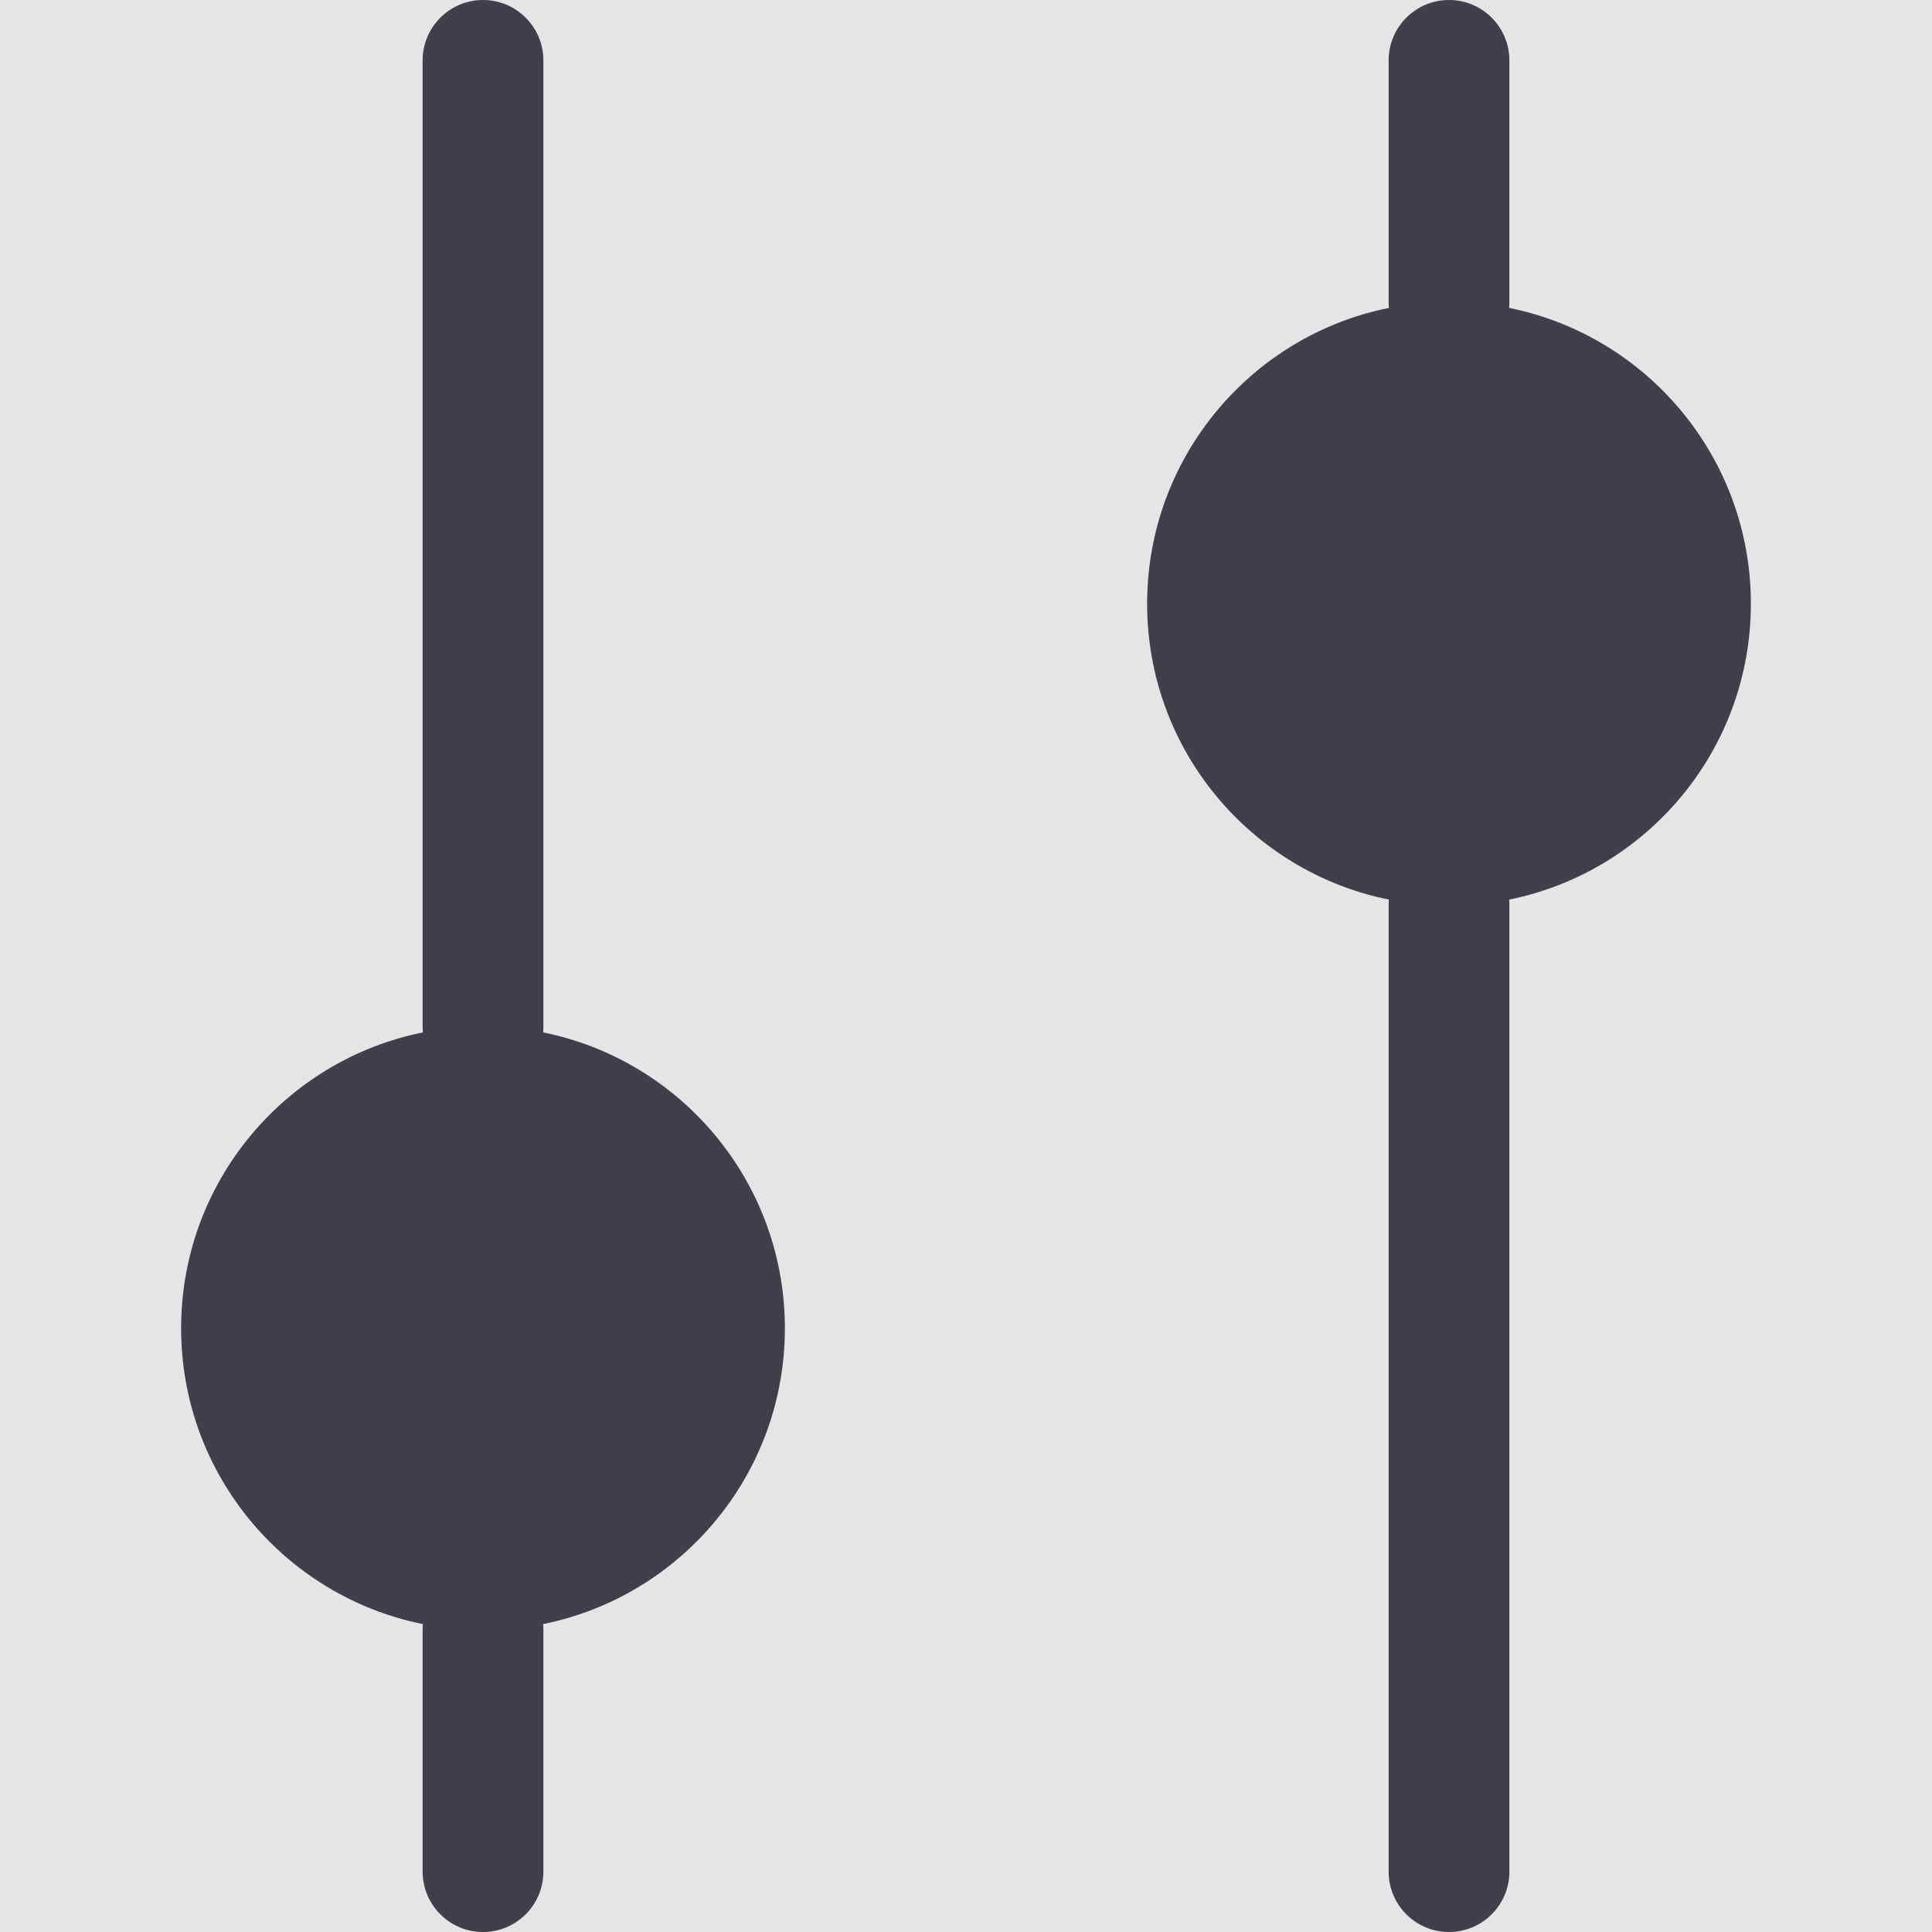 <svg width="16" height="16" viewBox="0 0 16 16" fill="none" xmlns="http://www.w3.org/2000/svg">
<rect width="16" height="16" fill="#E5E5E5"/>
<g id="Icon/Configured">
<g id="Icon/Configured_2">
<path id="Combined Shape" fill-rule="evenodd" clip-rule="evenodd" d="M12 0C12.276 0 12.5 0.224 12.5 0.5V2.5C12.5 2.517 12.499 2.533 12.498 2.55C13.64 2.78 14.5 3.79 14.5 5C14.5 6.21 13.64 7.22 12.498 7.45C12.499 7.467 12.5 7.483 12.5 7.5V15.5C12.5 15.776 12.276 16 12 16C11.724 16 11.5 15.776 11.5 15.5V7.5C11.5 7.483 11.501 7.467 11.502 7.45C10.36 7.22 9.5 6.21 9.5 5C9.5 3.79 10.36 2.78 11.502 2.55C11.501 2.533 11.5 2.517 11.5 2.5V0.5C11.5 0.224 11.724 0 12 0ZM4.498 13.45C4.499 13.467 4.5 13.483 4.5 13.5V15.5C4.5 15.776 4.276 16 4 16C3.724 16 3.5 15.776 3.5 15.5V13.5C3.5 13.483 3.501 13.467 3.502 13.45C2.36 13.22 1.5 12.21 1.5 11C1.5 9.79 2.36 8.78 3.502 8.55C3.501 8.533 3.5 8.517 3.5 8.5V0.5C3.5 0.224 3.724 0 4 0C4.276 0 4.5 0.224 4.5 0.5V8.5C4.5 8.517 4.499 8.533 4.498 8.55C5.64 8.78 6.5 9.79 6.5 11C6.5 12.21 5.64 13.22 4.498 13.45Z" fill="#40404B"/>
</g>
</g>
</svg>
